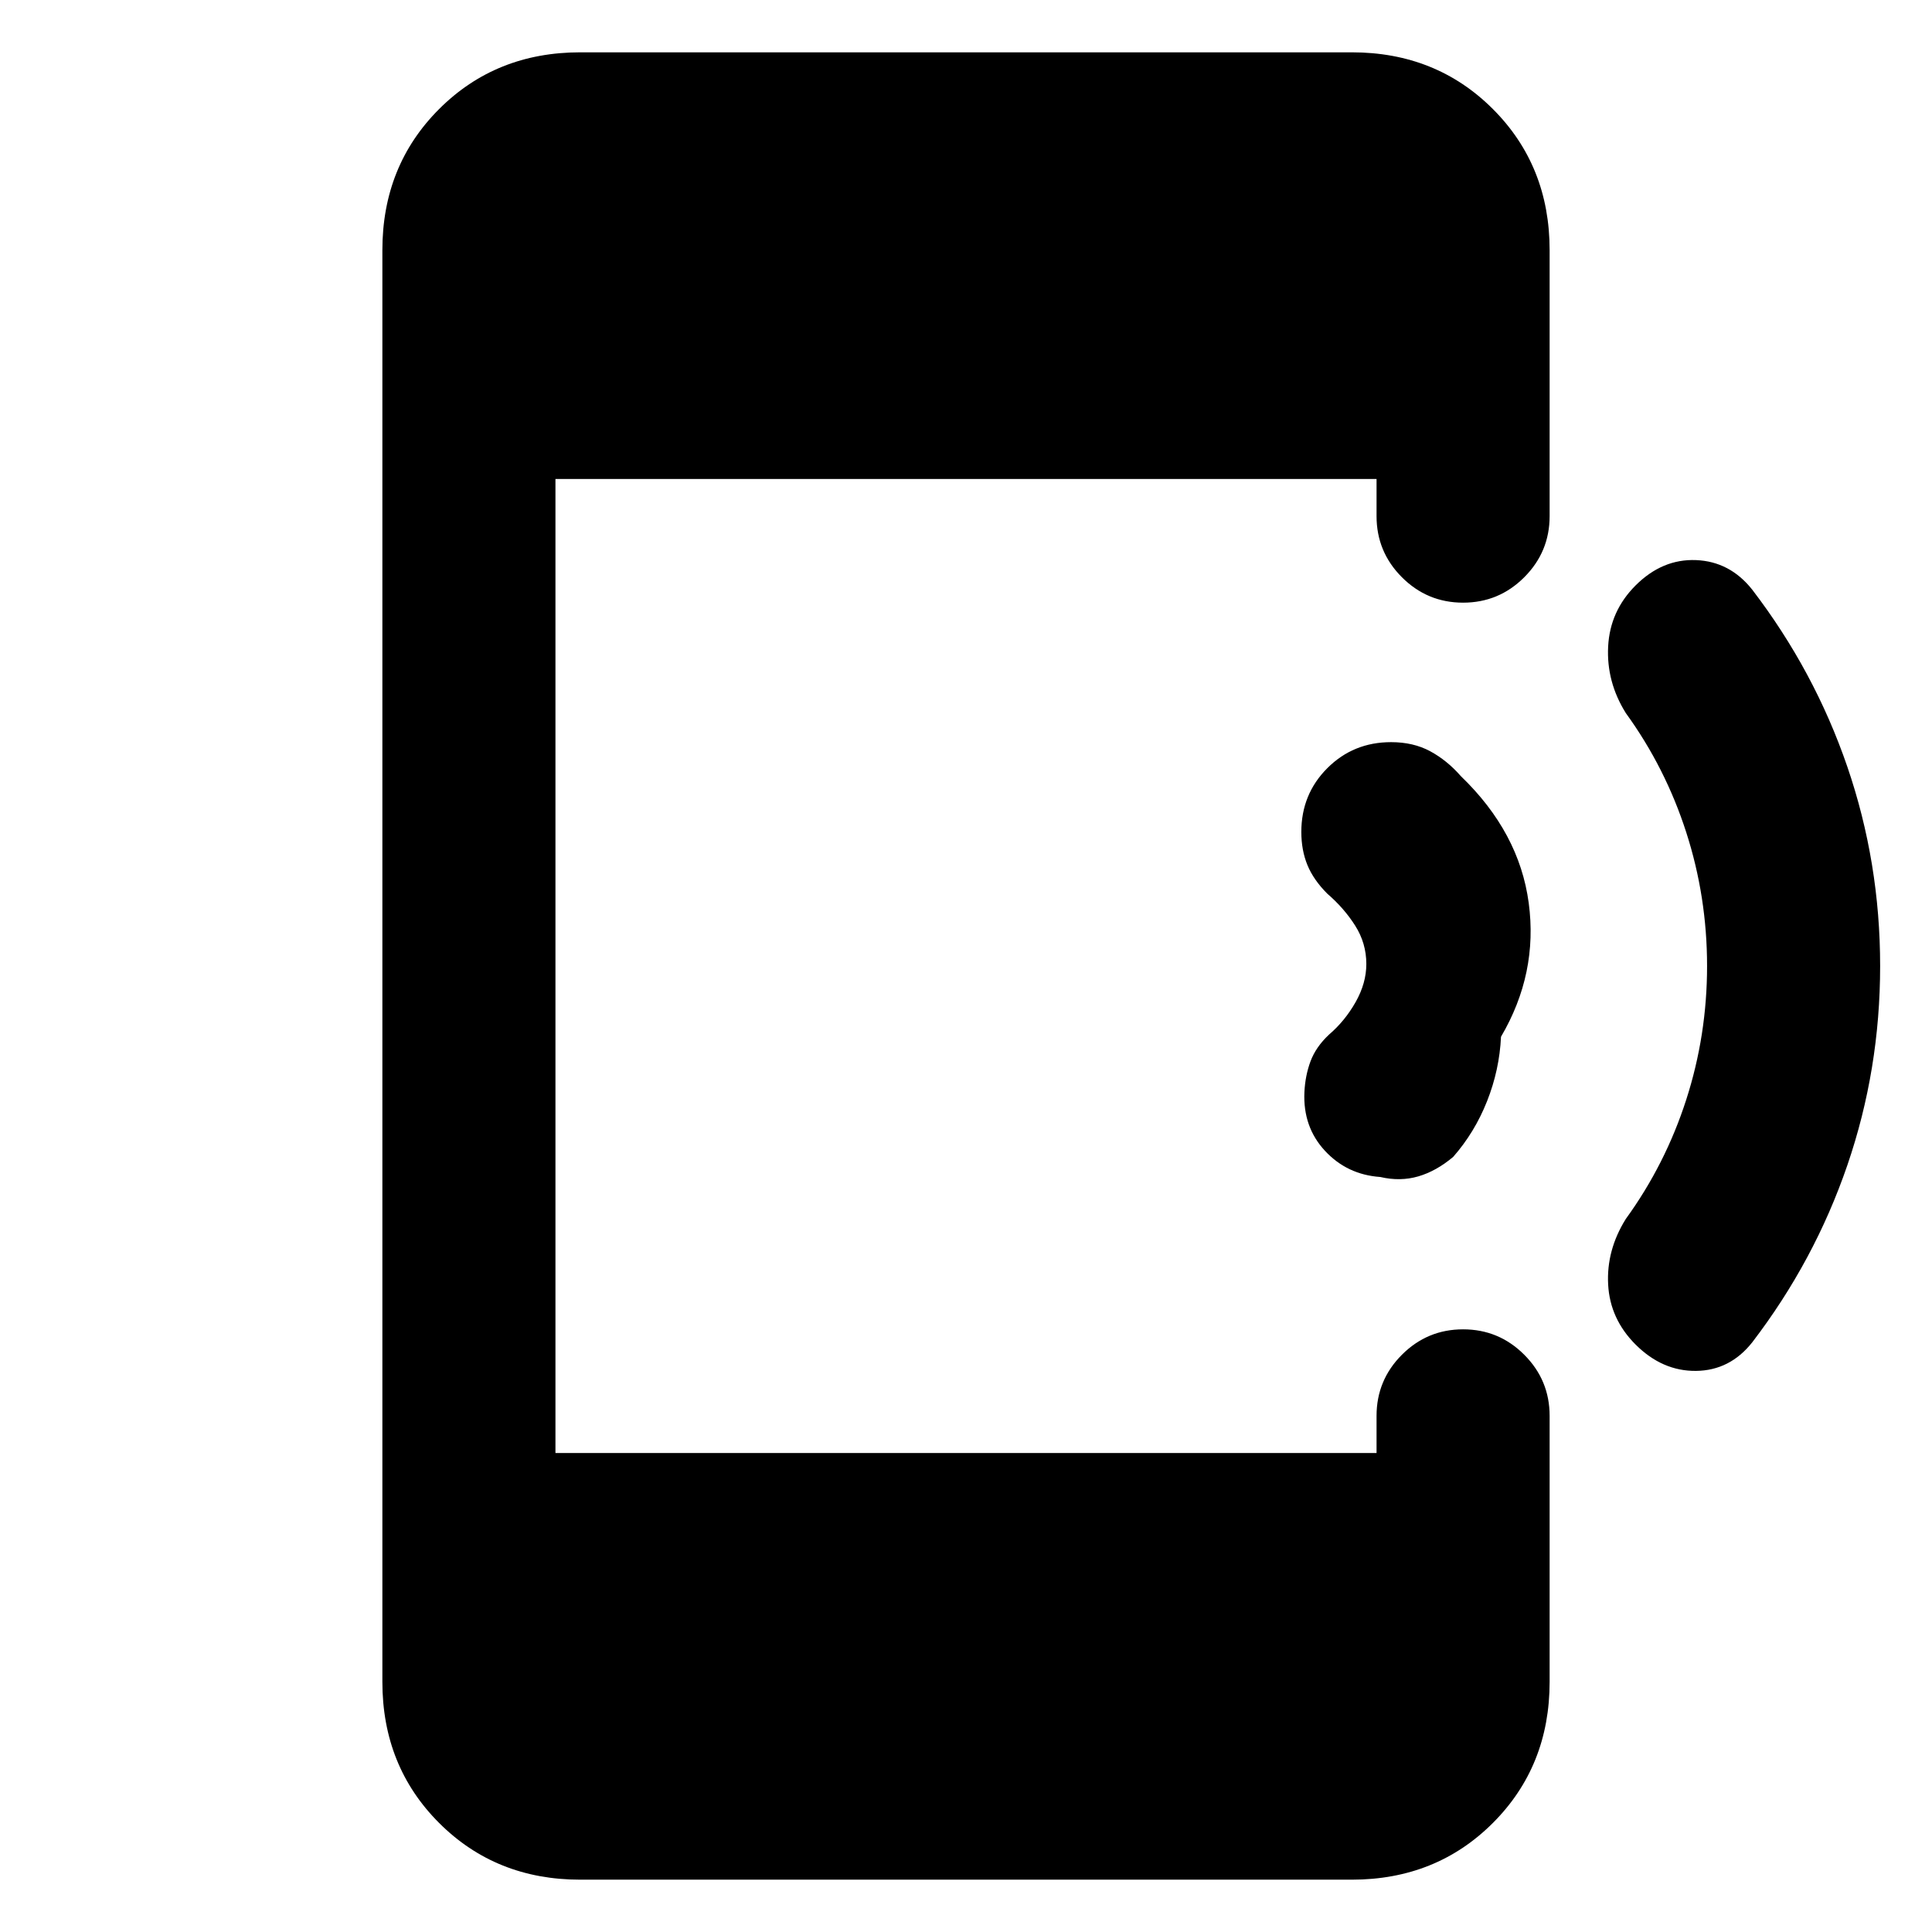 <svg xmlns="http://www.w3.org/2000/svg" height="24" viewBox="0 -960 960 960" width="24"><path d="M288.31-26q-41.92 0-70.12-28.19Q190-82.39 190-124.31v-711.38q0-41.92 28.19-70.12Q246.39-934 288.31-934h383.38q41.92 0 70.12 28.19Q770-877.61 770-835.69v132.15q0 17.77-12.62 30.39-12.61 12.61-30.38 12.61t-30.38-12.61Q684-685.77 684-703.54V-722H276v484h408v-18.46q0-17.77 12.62-30.39 12.61-12.61 30.38-12.61t30.38 12.61Q770-274.23 770-256.46v132.15q0 41.92-28.19 70.12Q713.61-26 671.69-26H288.31Zm645.92-454q0 51.46-16.31 99.04-16.31 47.57-47.31 88.04-11.07 13.92-27.84 14.11-16.77.19-30.08-13.11-12.69-12.7-13.61-29.77-.93-17.08 8.77-32.62 19.69-27.15 30.03-59.27 10.35-32.11 10.35-66.42t-10.35-66.42q-10.34-32.12-30.03-59.27-9.7-15.54-8.77-33.12.92-17.57 13.61-30.27 13.31-13.3 30.08-12.61 16.77.69 27.84 14.61 31 40.47 47.31 88.04 16.31 47.58 16.31 99.04Zm-188.39 35.16q-.77 16.46-6.92 31.99-6.15 15.54-16.84 27.7-8.39 7.07-17.35 9.69-8.96 2.61-18.88.3-16.47-1.15-27.47-12.99-10.99-11.85-10.23-29.08.39-8.31 3.04-15.42 2.66-7.12 9.12-13.2 7.92-6.76 13.27-16.19 5.34-9.42 5.34-18.96 0-10.31-5.53-19.04-5.54-8.73-13.85-15.88-6.85-6.85-9.89-14.23-3.03-7.39-3.03-16.47 0-18.76 12.92-31.69 12.92-12.92 31.69-12.92 11.08 0 19.46 4.54 8.39 4.54 15.23 12.38 29 27.93 33.69 62.97 4.7 35.03-13.77 66.5Z"/></svg>
